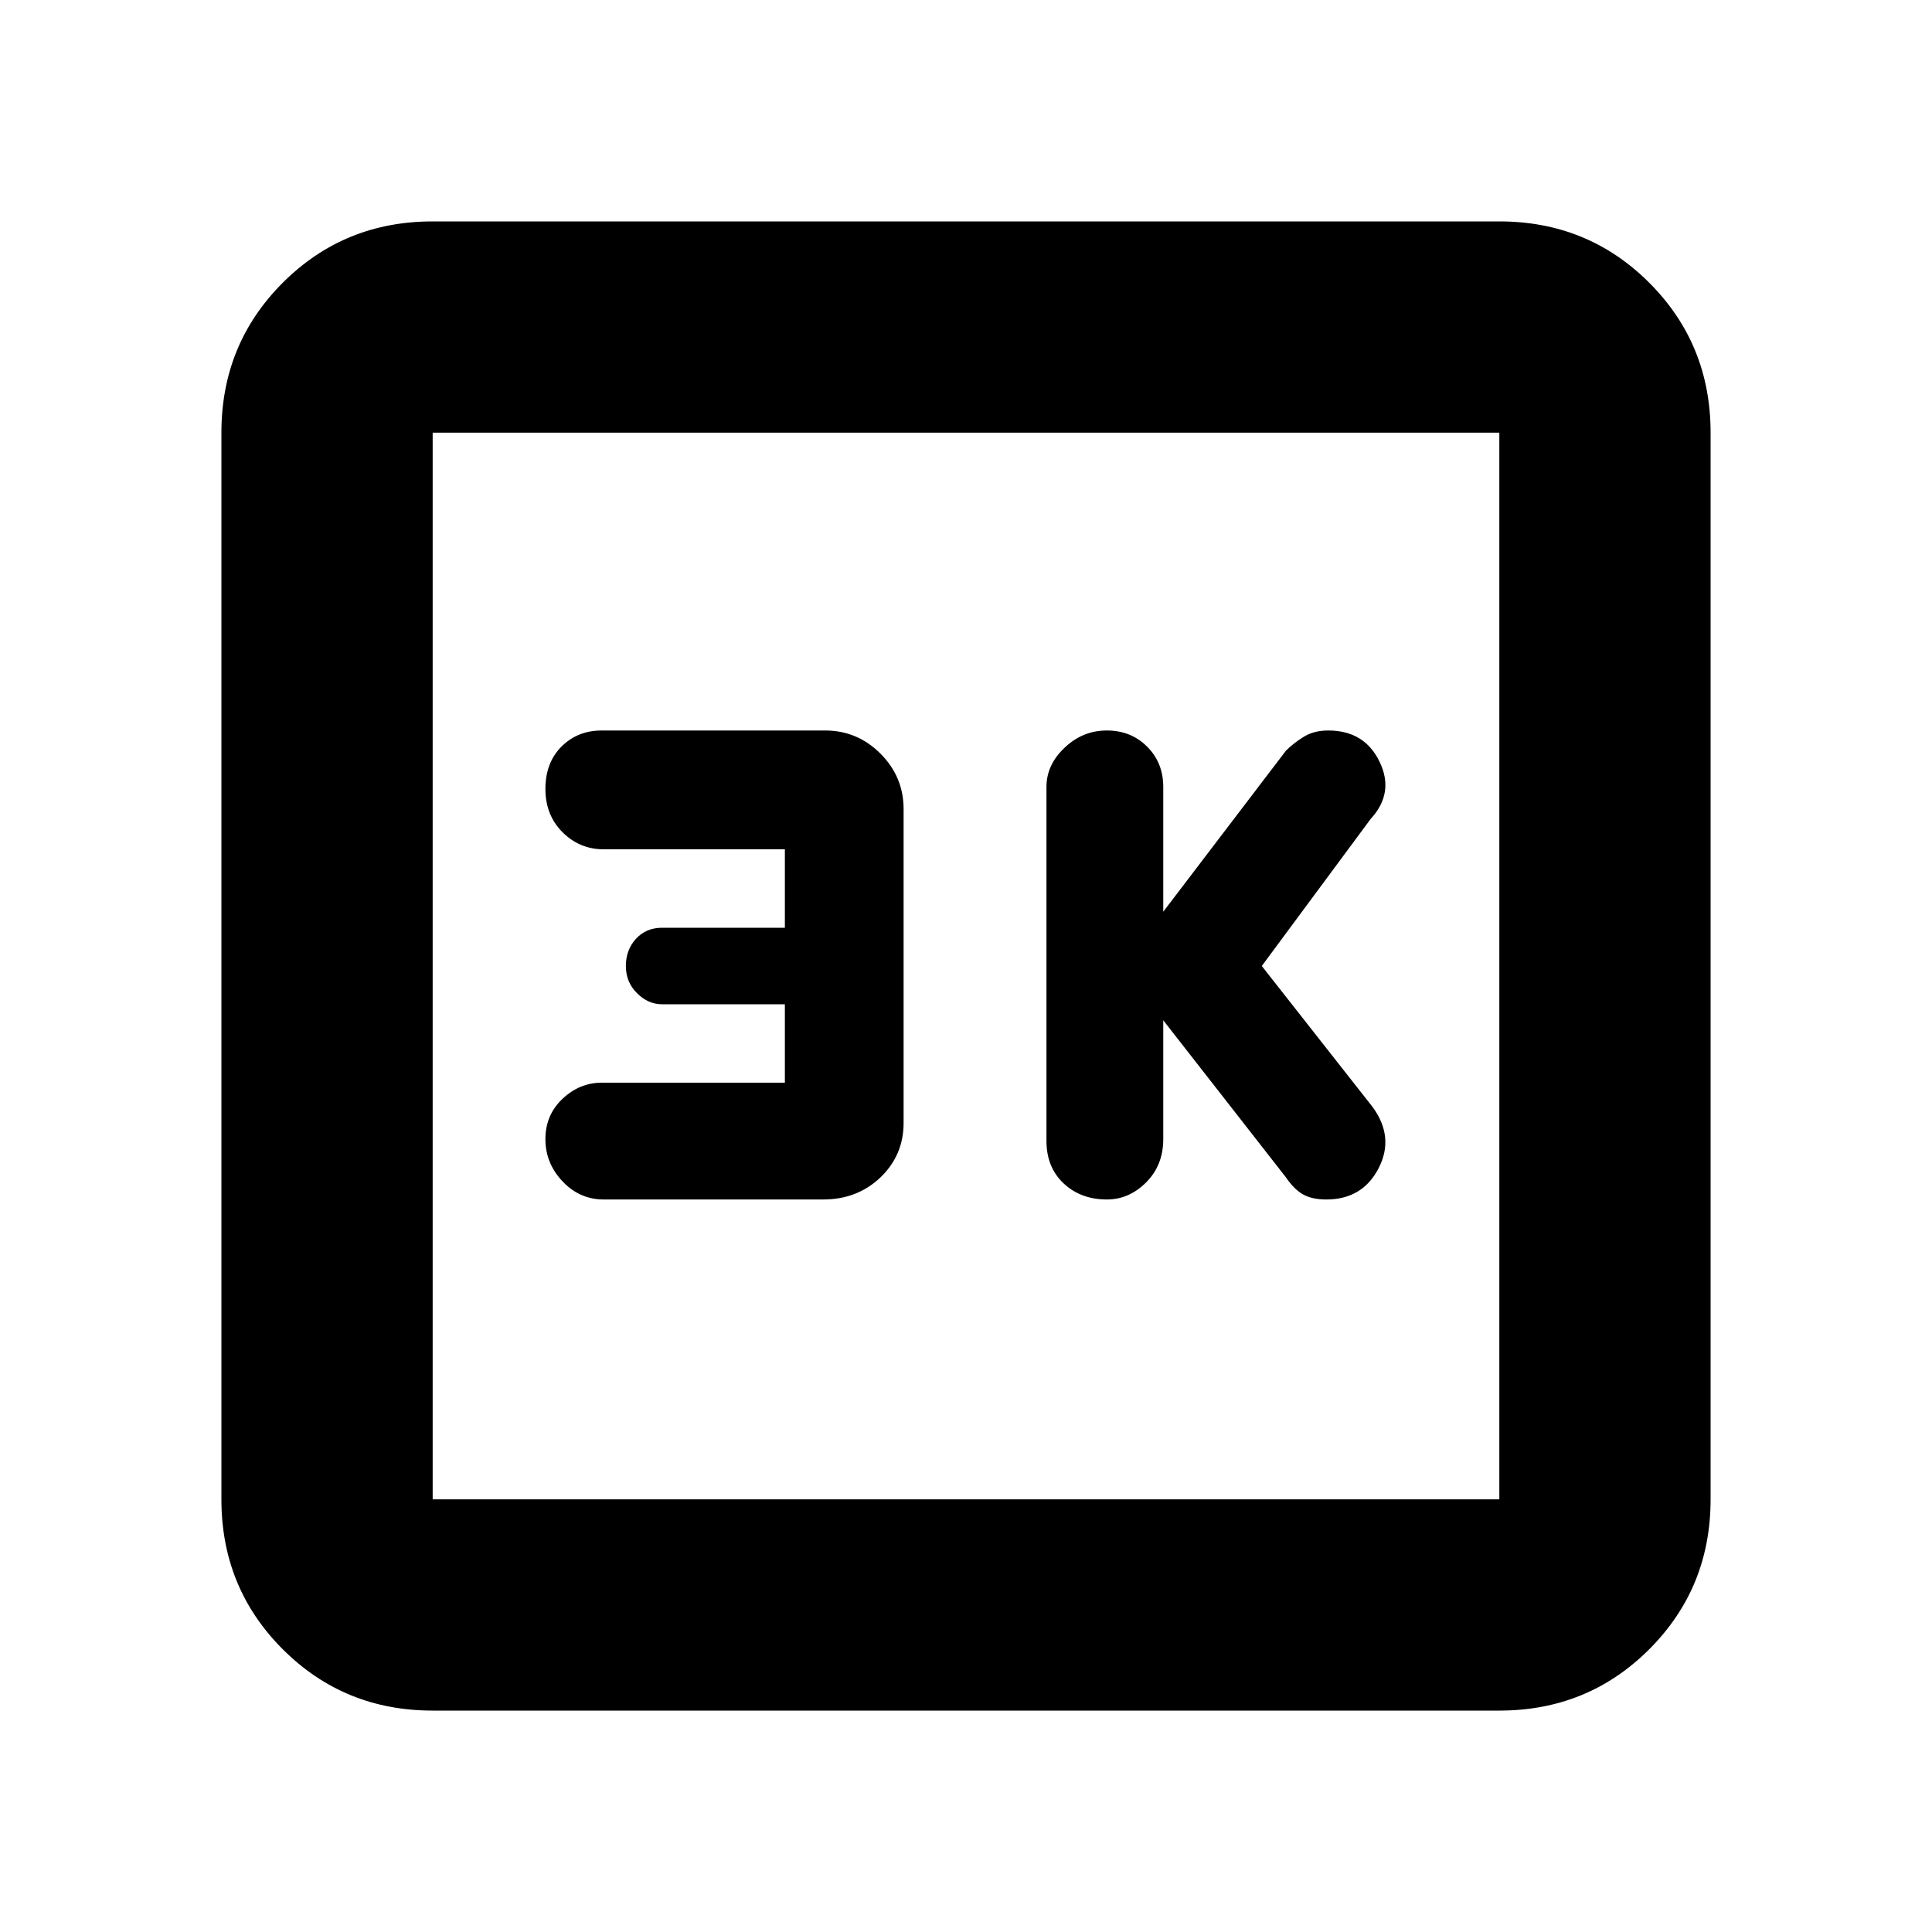 <svg xmlns="http://www.w3.org/2000/svg" height="20" width="20"><path d="M11.458 12.417Q11.688 12.417 11.865 12.24Q12.042 12.062 12.042 11.792V10.562L13.312 12.188Q13.396 12.312 13.49 12.365Q13.583 12.417 13.729 12.417Q14.104 12.417 14.271 12.094Q14.438 11.771 14.208 11.458L13.062 10L14.188 8.479Q14.438 8.208 14.281 7.885Q14.125 7.562 13.75 7.562Q13.604 7.562 13.5 7.625Q13.396 7.688 13.312 7.771L12.042 9.438V8.146Q12.042 7.896 11.875 7.729Q11.708 7.562 11.458 7.562Q11.208 7.562 11.021 7.74Q10.833 7.917 10.833 8.146V11.812Q10.833 12.083 11.01 12.25Q11.188 12.417 11.458 12.417ZM6.25 12.417H8.521Q8.875 12.417 9.115 12.188Q9.354 11.958 9.354 11.625V8.375Q9.354 8.042 9.115 7.802Q8.875 7.562 8.542 7.562H6.229Q5.979 7.562 5.812 7.729Q5.646 7.896 5.646 8.167Q5.646 8.438 5.823 8.615Q6 8.792 6.25 8.792H8.125V9.604H6.854Q6.688 9.604 6.583 9.719Q6.479 9.833 6.479 10Q6.479 10.167 6.594 10.281Q6.708 10.396 6.854 10.396H8.125V11.208H6.229Q6 11.208 5.823 11.375Q5.646 11.542 5.646 11.792Q5.646 12.042 5.823 12.229Q6 12.417 6.25 12.417ZM4.479 17.708Q3.562 17.708 2.927 17.073Q2.292 16.438 2.292 15.521V4.479Q2.292 3.562 2.927 2.927Q3.562 2.292 4.479 2.292H15.521Q16.438 2.292 17.073 2.927Q17.708 3.562 17.708 4.479V15.521Q17.708 16.438 17.073 17.073Q16.438 17.708 15.521 17.708ZM4.479 15.521H15.521Q15.521 15.521 15.521 15.521Q15.521 15.521 15.521 15.521V4.479Q15.521 4.479 15.521 4.479Q15.521 4.479 15.521 4.479H4.479Q4.479 4.479 4.479 4.479Q4.479 4.479 4.479 4.479V15.521Q4.479 15.521 4.479 15.521Q4.479 15.521 4.479 15.521ZM4.479 4.479Q4.479 4.479 4.479 4.479Q4.479 4.479 4.479 4.479V15.521Q4.479 15.521 4.479 15.521Q4.479 15.521 4.479 15.521Q4.479 15.521 4.479 15.521Q4.479 15.521 4.479 15.521V4.479Q4.479 4.479 4.479 4.479Q4.479 4.479 4.479 4.479Z"/></svg>